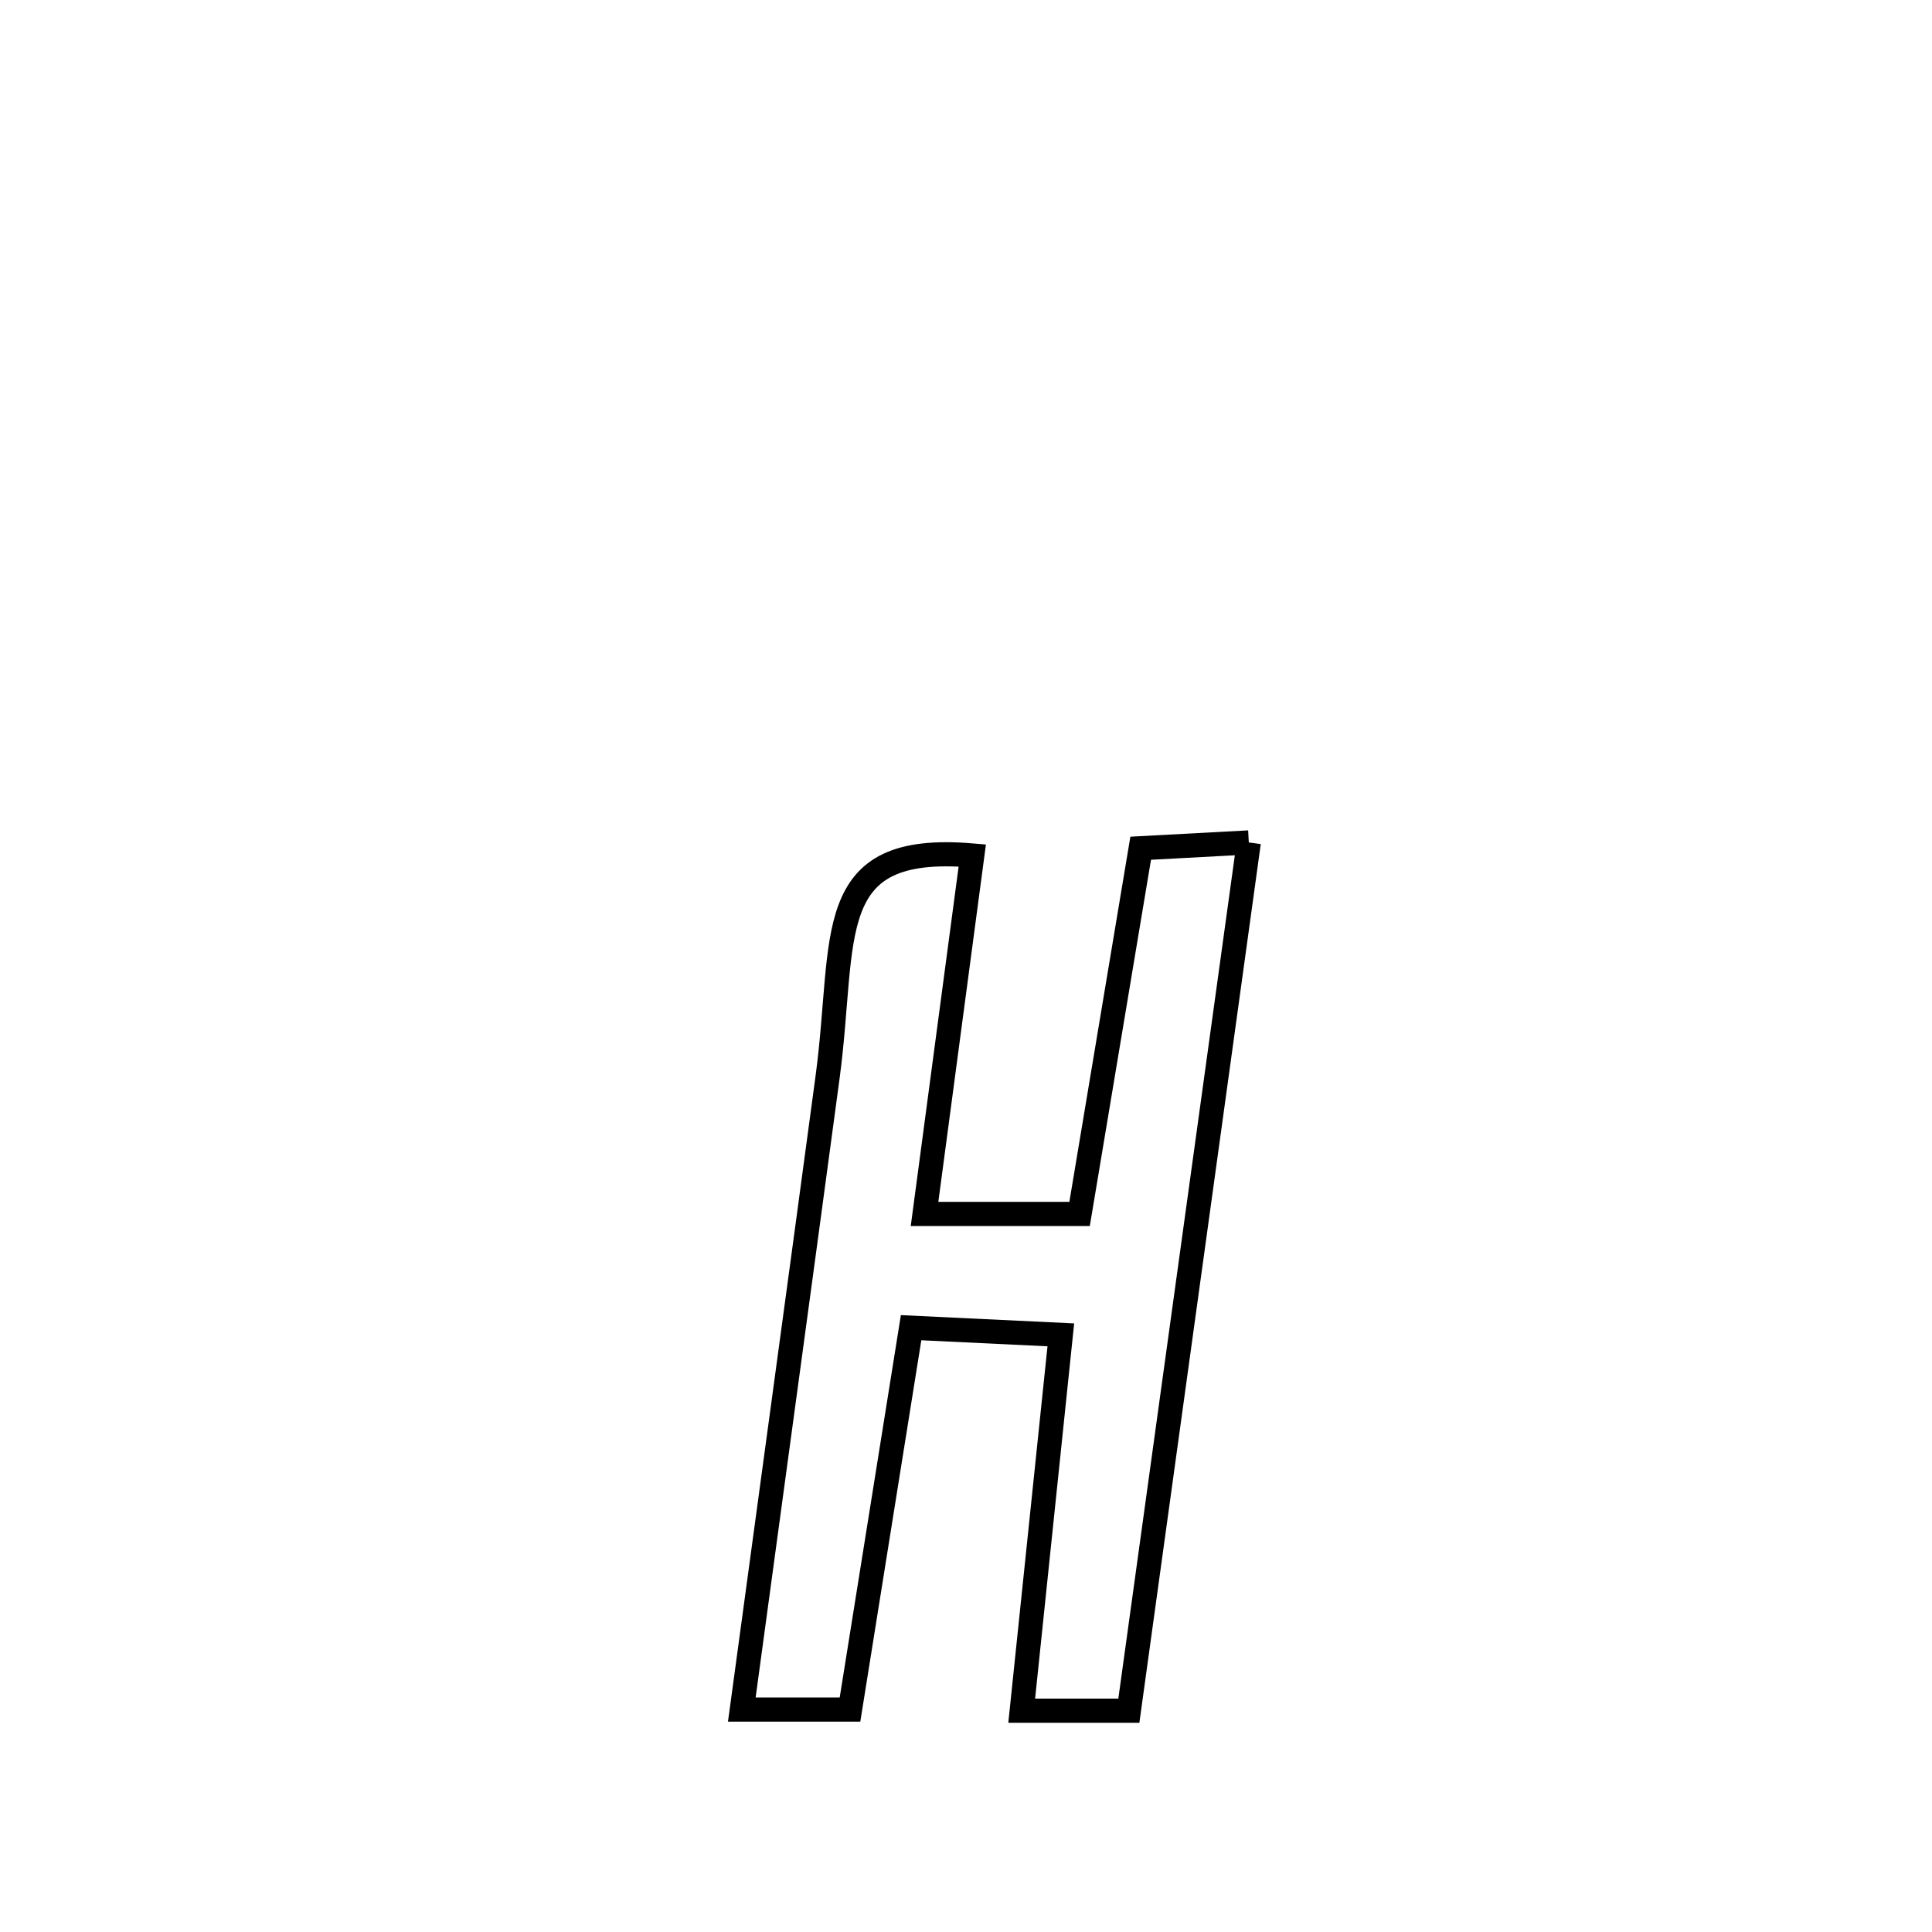 <svg xmlns="http://www.w3.org/2000/svg" viewBox="0.0 0.0 24.0 24.0" height="200px" width="200px"><path fill="none" stroke="black" stroke-width=".3" stroke-opacity="1.0"  filling="0" d="M15.513 10.465 L15.513 10.465 C15.265 12.262 15.016 14.06 14.768 15.858 C14.52 17.656 14.272 19.454 14.023 21.251 L14.023 21.251 C13.579 21.251 13.136 21.251 12.692 21.251 L12.692 21.251 C12.854 19.695 13.016 18.139 13.178 16.582 L13.178 16.582 C12.558 16.552 11.938 16.522 11.318 16.493 L11.318 16.493 C11.065 18.074 10.812 19.656 10.559 21.237 L10.559 21.237 C10.111 21.237 9.663 21.237 9.215 21.237 L9.215 21.237 C9.393 19.927 9.571 18.618 9.749 17.308 C9.927 15.998 10.105 14.688 10.281 13.377 C10.514 11.637 10.188 10.466 12.078 10.627 L12.078 10.627 C11.88 12.111 11.683 13.596 11.485 15.08 L11.485 15.08 C12.127 15.08 12.769 15.08 13.411 15.08 L13.411 15.08 C13.664 13.566 13.917 12.051 14.17 10.537 L14.17 10.537 C14.618 10.513 15.065 10.489 15.513 10.465 L15.513 10.465"></path></svg>